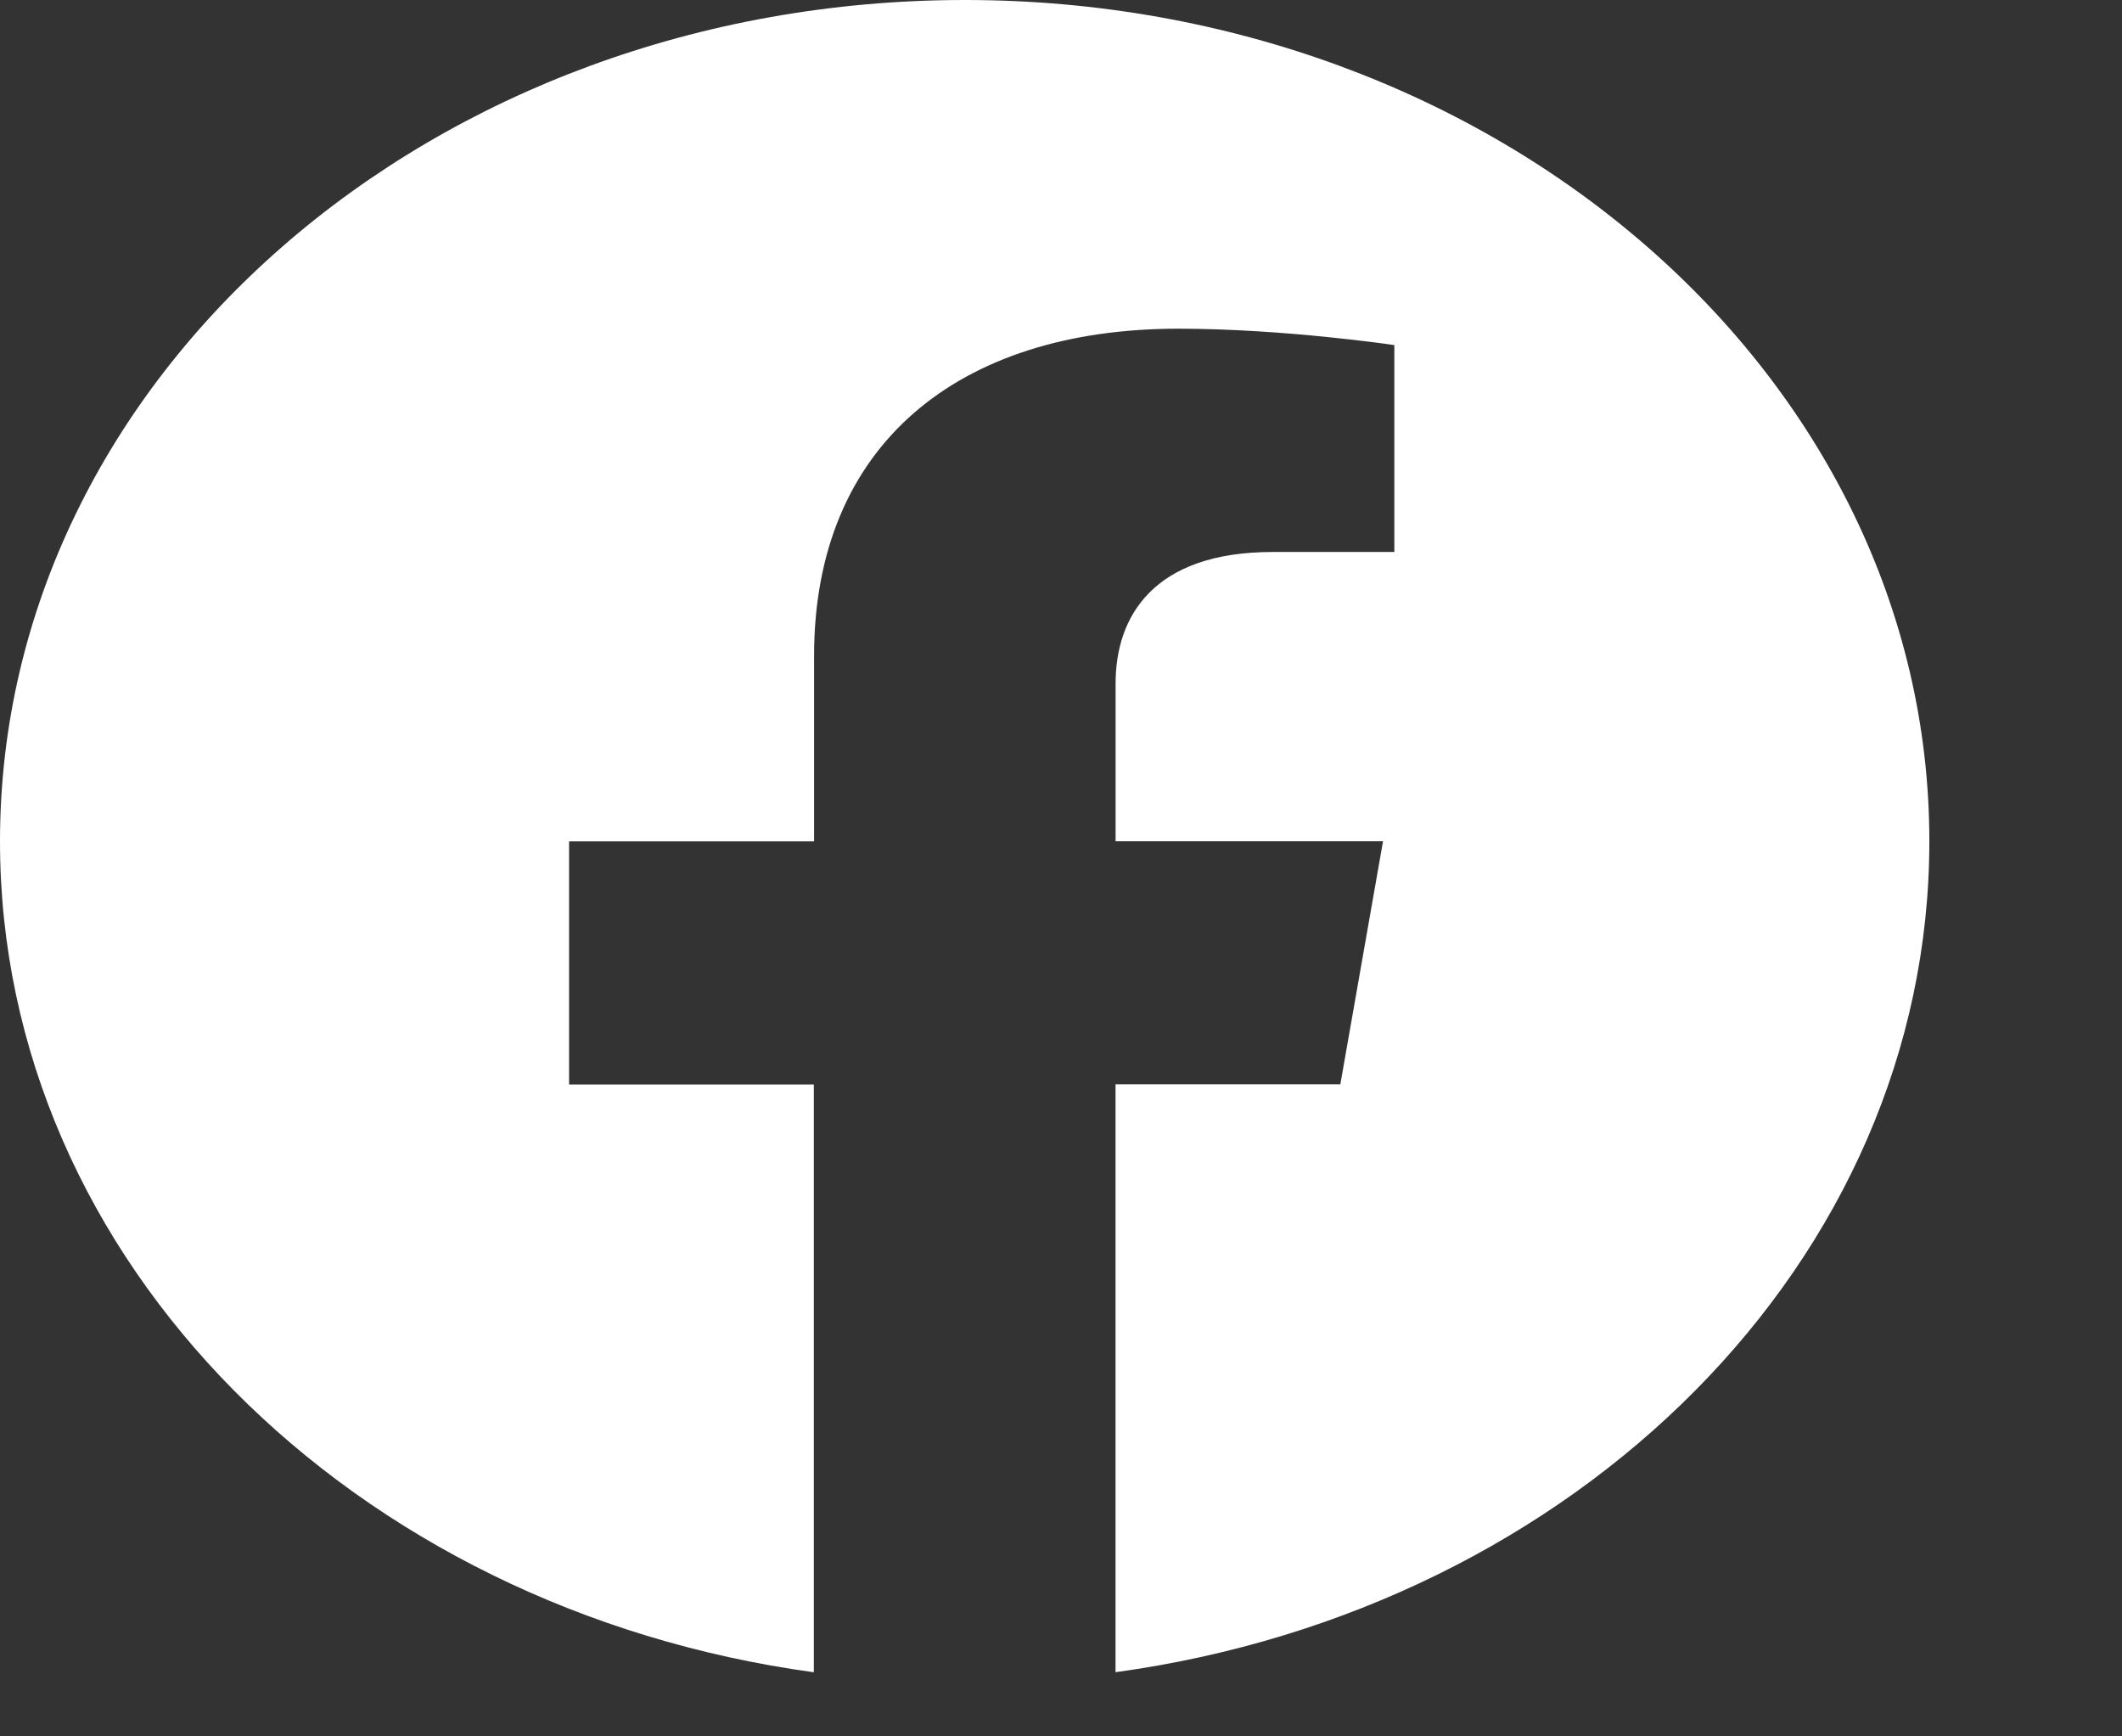 <svg width="33" height="27" viewBox="0 0 33 27" fill="none" xmlns="http://www.w3.org/2000/svg">
<rect x="0" y="0" width="33" height="27" fill="#333333" stroke="none"/>
<path d="M30.004 13.081C30.004 5.856 23.288 0 15.004 0C6.716 0.002 0 5.856 0 13.083C0 19.61 5.486 25.022 12.656 26.003V16.863H8.85V13.083H12.66V10.198C12.66 6.921 14.901 5.111 18.326 5.111C19.969 5.111 21.684 5.366 21.684 5.366V8.583H19.793C17.931 8.583 17.349 9.592 17.349 10.627V13.081H21.508L20.844 16.861H17.348V26.002C24.517 25.02 30.004 19.609 30.004 13.081Z" fill="white"/>
</svg>
